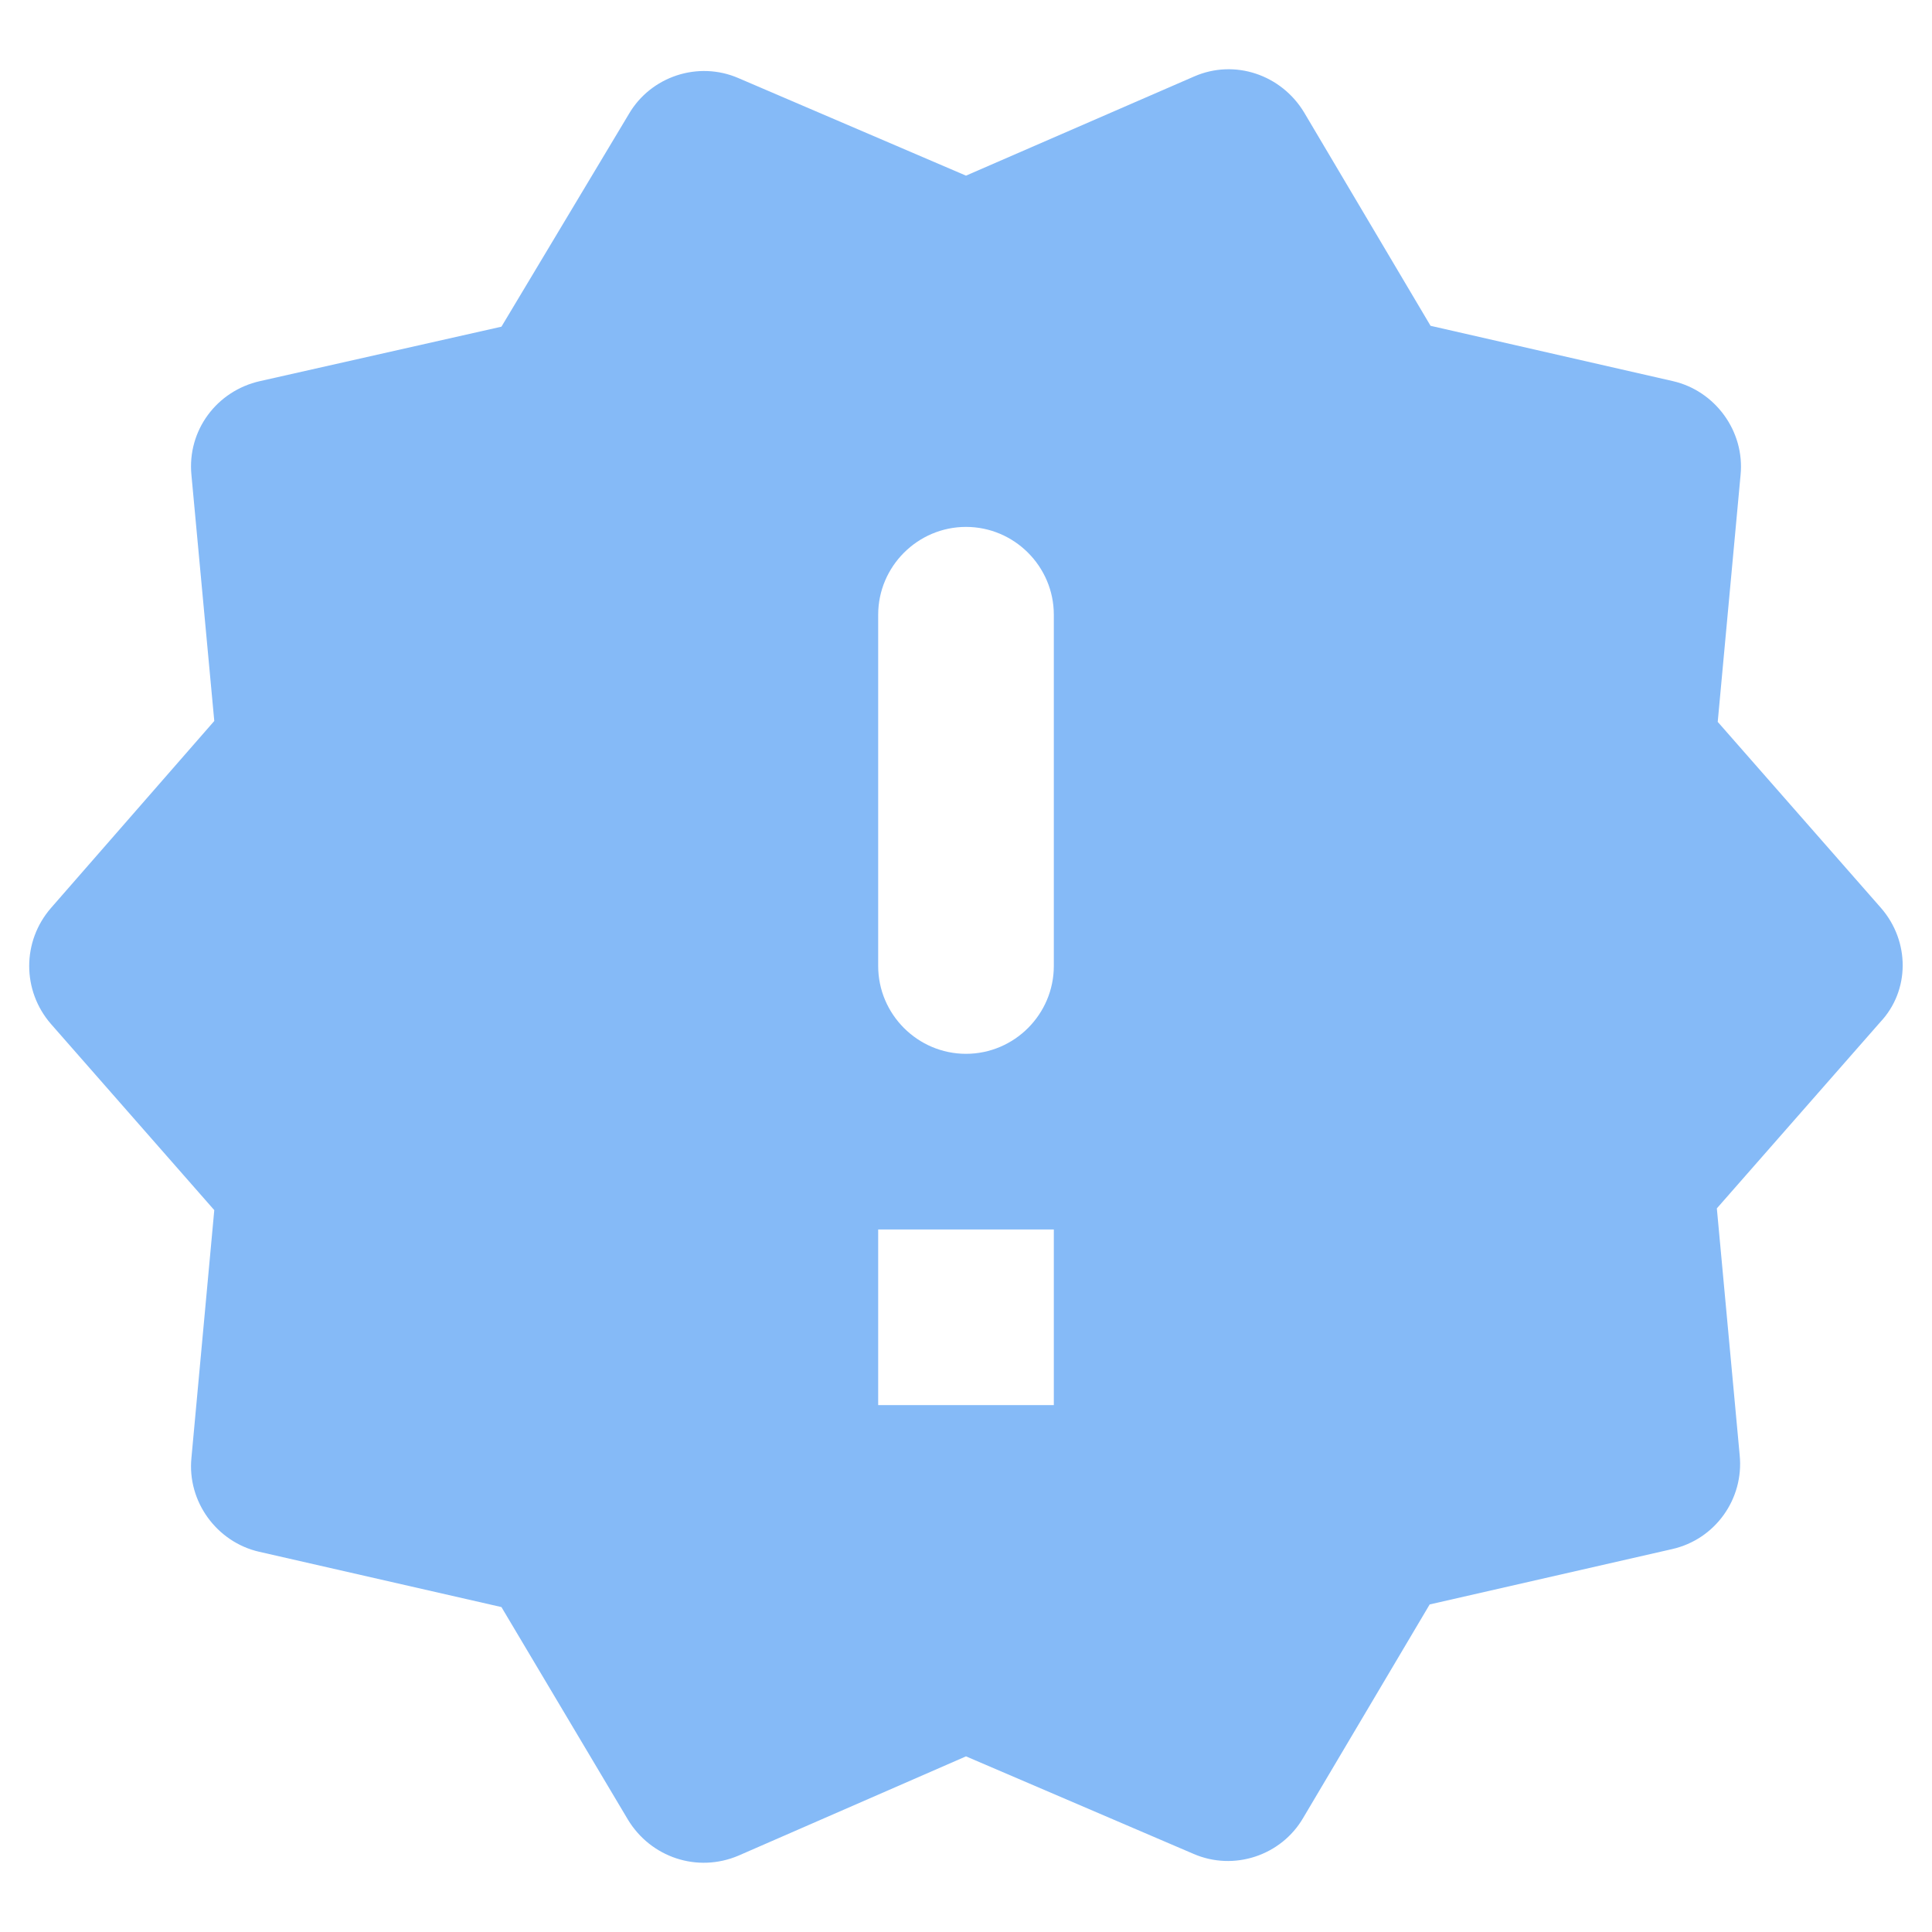 <?xml version="1.0" encoding="UTF-8"?>
<svg width="22px" height="22px" viewBox="0 0 22 22" version="1.1" xmlns="http://www.w3.org/2000/svg" xmlns:xlink="http://www.w3.org/1999/xlink">
    <!-- Generator: Sketch 52.5 (67469) - http://www.bohemiancoding.com/sketch -->
    <g id="Icons" stroke="none" stroke-width="1" fill="none" fill-rule="evenodd">
        <g id="Rounded" transform="translate(-543, -951)">
            <g id="AV" transform="translate(100, 852)">
                <g id="-Round-/-AV-/-new_releases" transform="translate(442, 98)">
                    <g>
                        <rect id="Rectangle-Copy-46" x="0" y="0" width="24" height="24"></rect>
                        <path id="🔹Icon-Color" fill="#85baf7" d="M22.42,11.34 L20.56,9.22 L20.82,6.41 C20.87,5.91 20.53,5.45 20.05,5.34 L17.29,4.71 L15.85,2.28 C15.59,1.85 15.06,1.67 14.6,1.87 L12,3 L9.41,1.89 C8.95,1.69 8.41,1.87 8.16,2.3 L6.71,4.72 L3.96,5.34 C3.47,5.45 3.13,5.9 3.18,6.41 L3.44,9.21 L1.58,11.34 C1.25,11.72 1.25,12.28 1.58,12.66 L3.44,14.78 L3.18,17.6 C3.13,18.1 3.47,18.56 3.95,18.67 L6.71,19.3 L8.15,21.72 C8.41,22.15 8.94,22.33 9.41,22.13 L12,21 L14.59,22.11 C15.05,22.31 15.59,22.13 15.84,21.7 L17.28,19.27 L20.04,18.64 C20.53,18.53 20.86,18.07 20.81,17.57 L20.55,14.76 L22.41,12.64 C22.75,12.28 22.75,11.72 22.42,11.34 Z M13,17 L11,17 L11,15 L13,15 L13,17 Z M12,13 C11.45,13 11,12.55 11,12 L11,8 C11,7.45 11.45,7 12,7 C12.55,7 13,7.45 13,8 L13,12 C13,12.55 12.55,13 12,13 Z"></path>
                    </g>
                </g>
            </g>
        </g>
    </g>
</svg>
